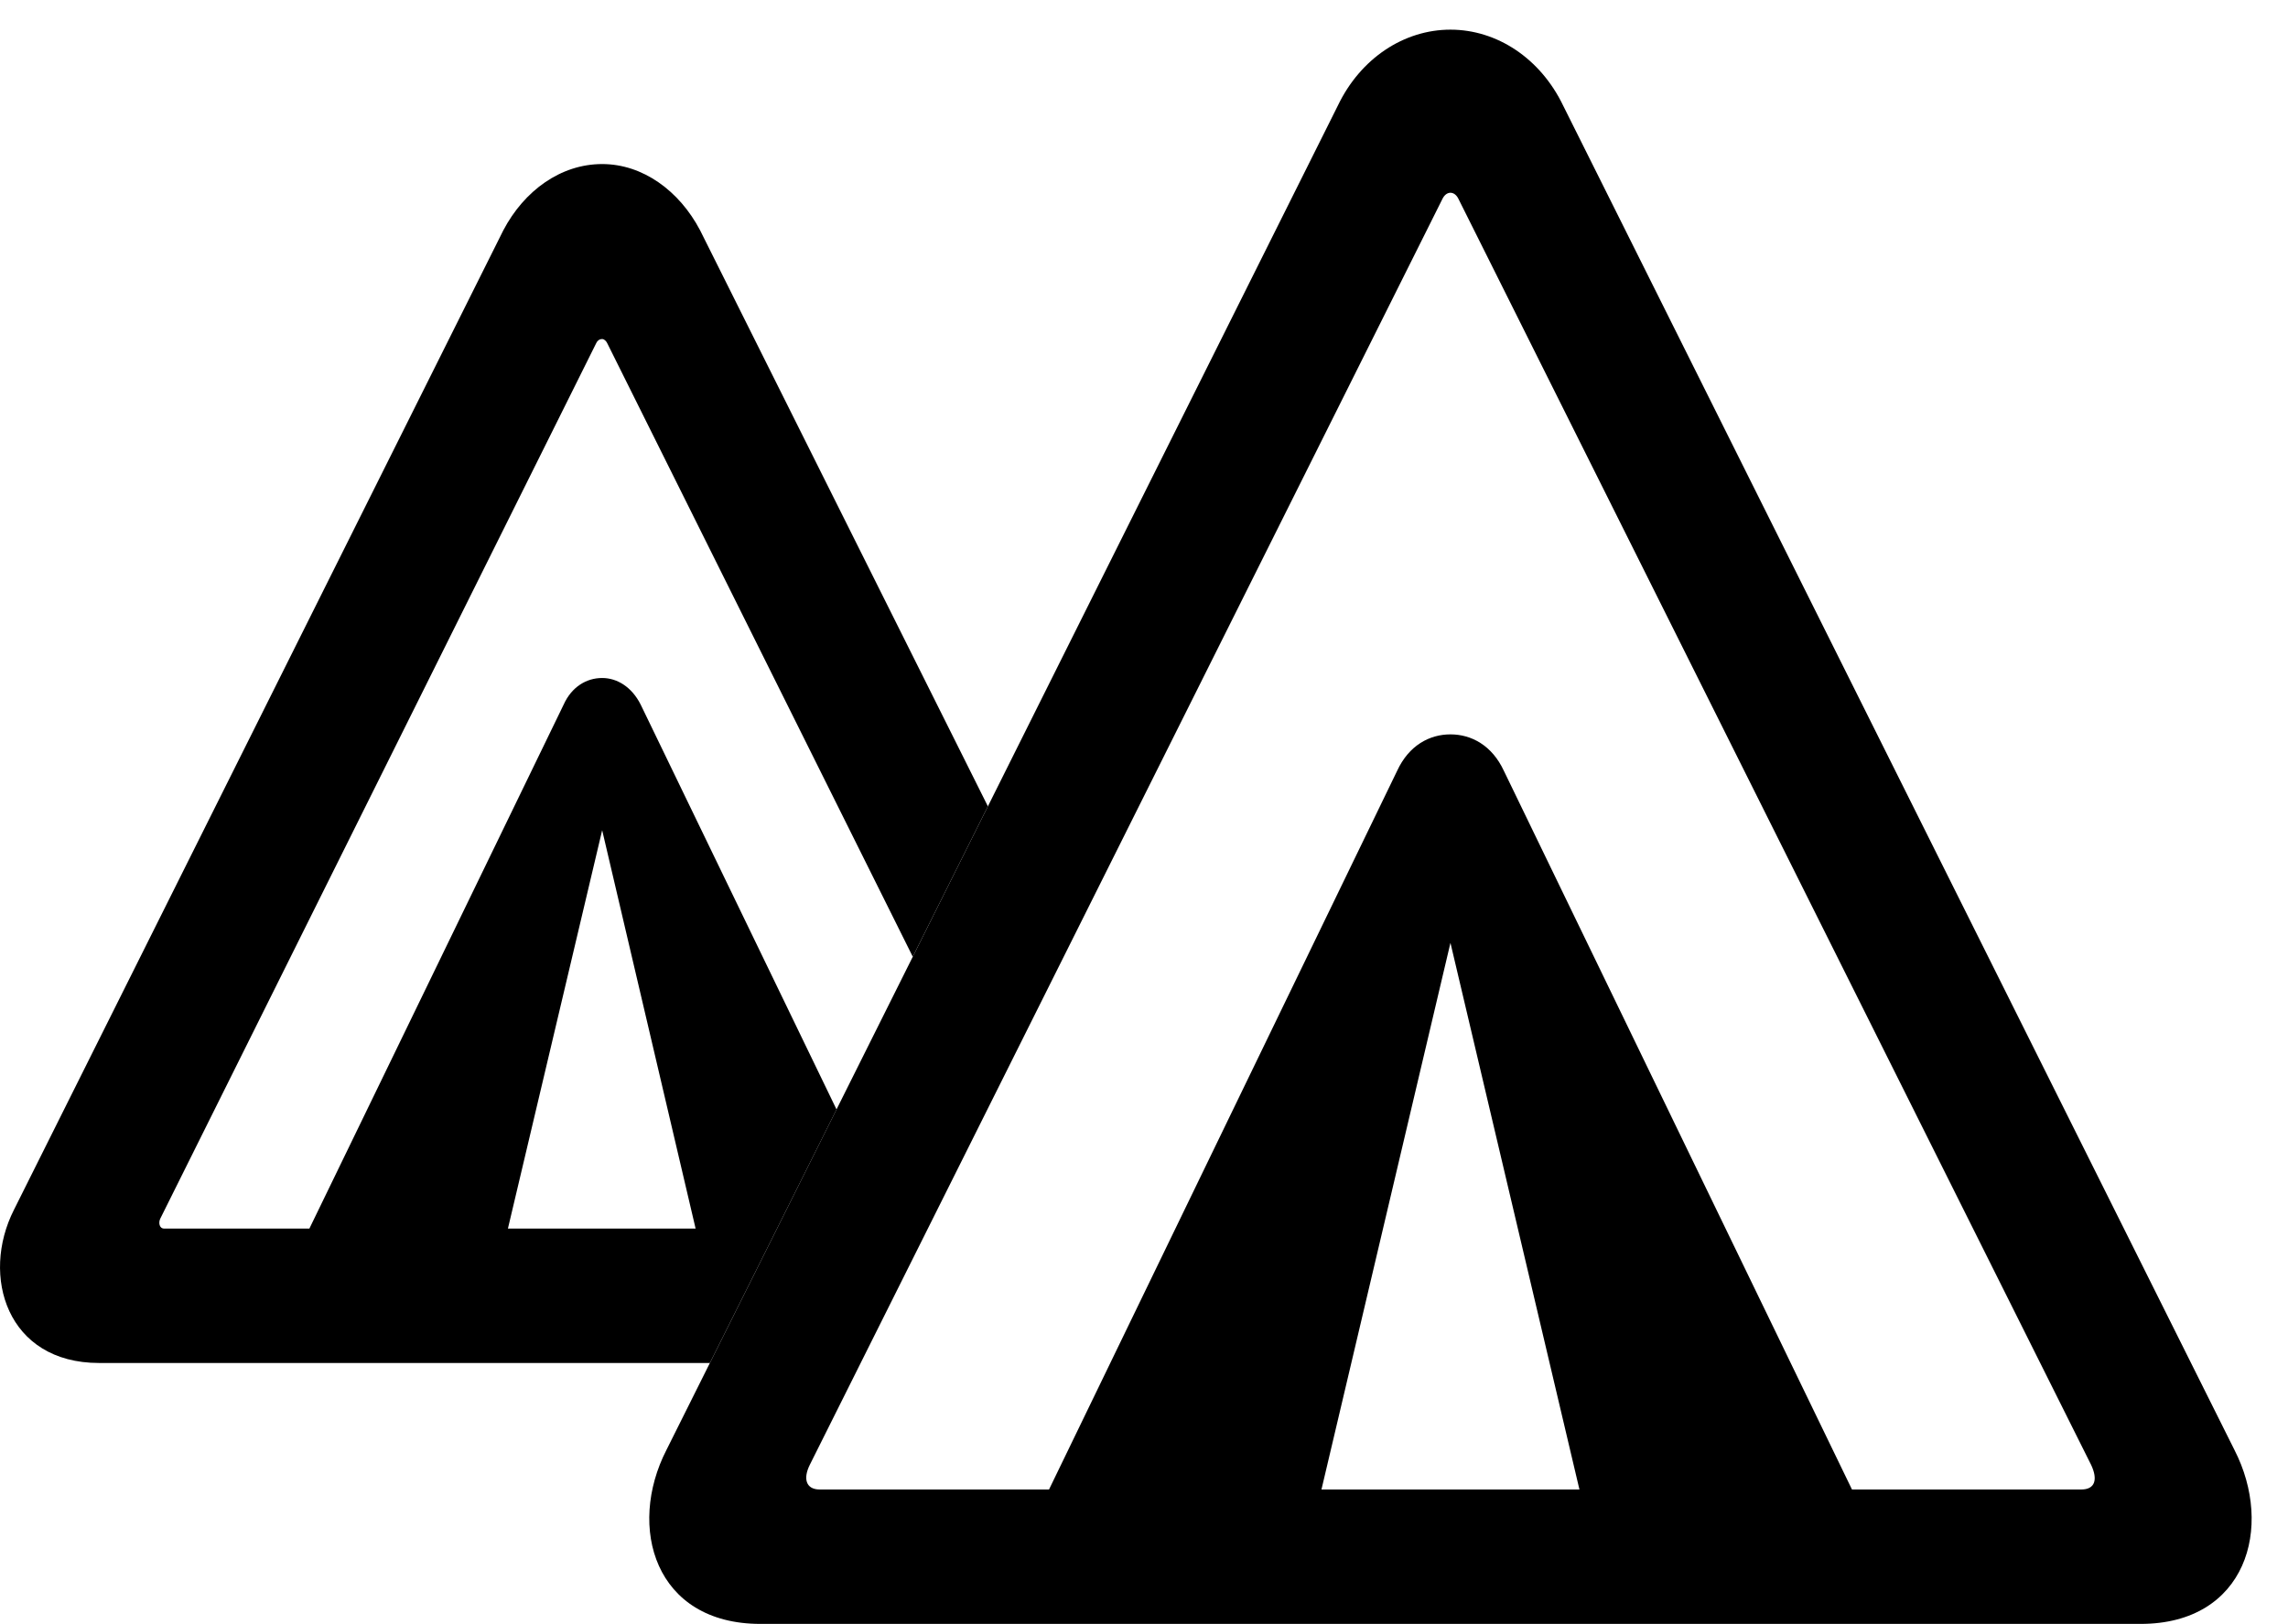 <svg version="1.1" xmlns="http://www.w3.org/2000/svg" xmlns:xlink="http://www.w3.org/1999/xlink" width="22.6" height="16.045" viewBox="0 0 22.6 16.045">
 <g>
  <rect height="16.045" opacity="0" width="22.6" x="0" y="0"/>
  <path d="M6.915 2.275L9.758 7.967L9.016 9.453L5.997 3.389C5.987 3.369 5.968 3.35 5.948 3.35C5.919 3.35 5.899 3.369 5.89 3.389L1.583 12.041C1.564 12.08 1.573 12.139 1.622 12.139L3.056 12.139L5.567 6.963C5.646 6.787 5.792 6.699 5.948 6.699C6.095 6.699 6.241 6.787 6.329 6.963L8.263 10.962L7.012 13.467L0.978 13.467C0.069 13.467-0.194 12.607 0.138 11.953L4.972 2.275C5.177 1.885 5.538 1.621 5.948 1.621C6.349 1.621 6.71 1.885 6.915 2.275ZM5.017 12.139L6.871 12.139L5.948 8.203Z" fill="currentColor"/>
  <path d="M7.511 16.045L21.144 16.045C22.189 16.045 22.462 15.088 22.071 14.326L15.441 1.045C15.216 0.576 14.786 0.293 14.327 0.293C13.868 0.293 13.438 0.576 13.214 1.045L6.583 14.326C6.192 15.088 6.466 16.045 7.511 16.045ZM8.097 14.717C7.96 14.717 7.931 14.609 7.999 14.473L14.249 1.963C14.288 1.885 14.366 1.885 14.405 1.963L20.655 14.473C20.724 14.619 20.694 14.717 20.558 14.717ZM10.05 15.361L12.901 15.361L14.327 9.316L15.753 15.361L18.605 15.361L14.855 7.617C14.737 7.363 14.532 7.256 14.327 7.256C14.122 7.256 13.917 7.363 13.8 7.617Z" fill="currentColor"/>
 </g>
</svg>
